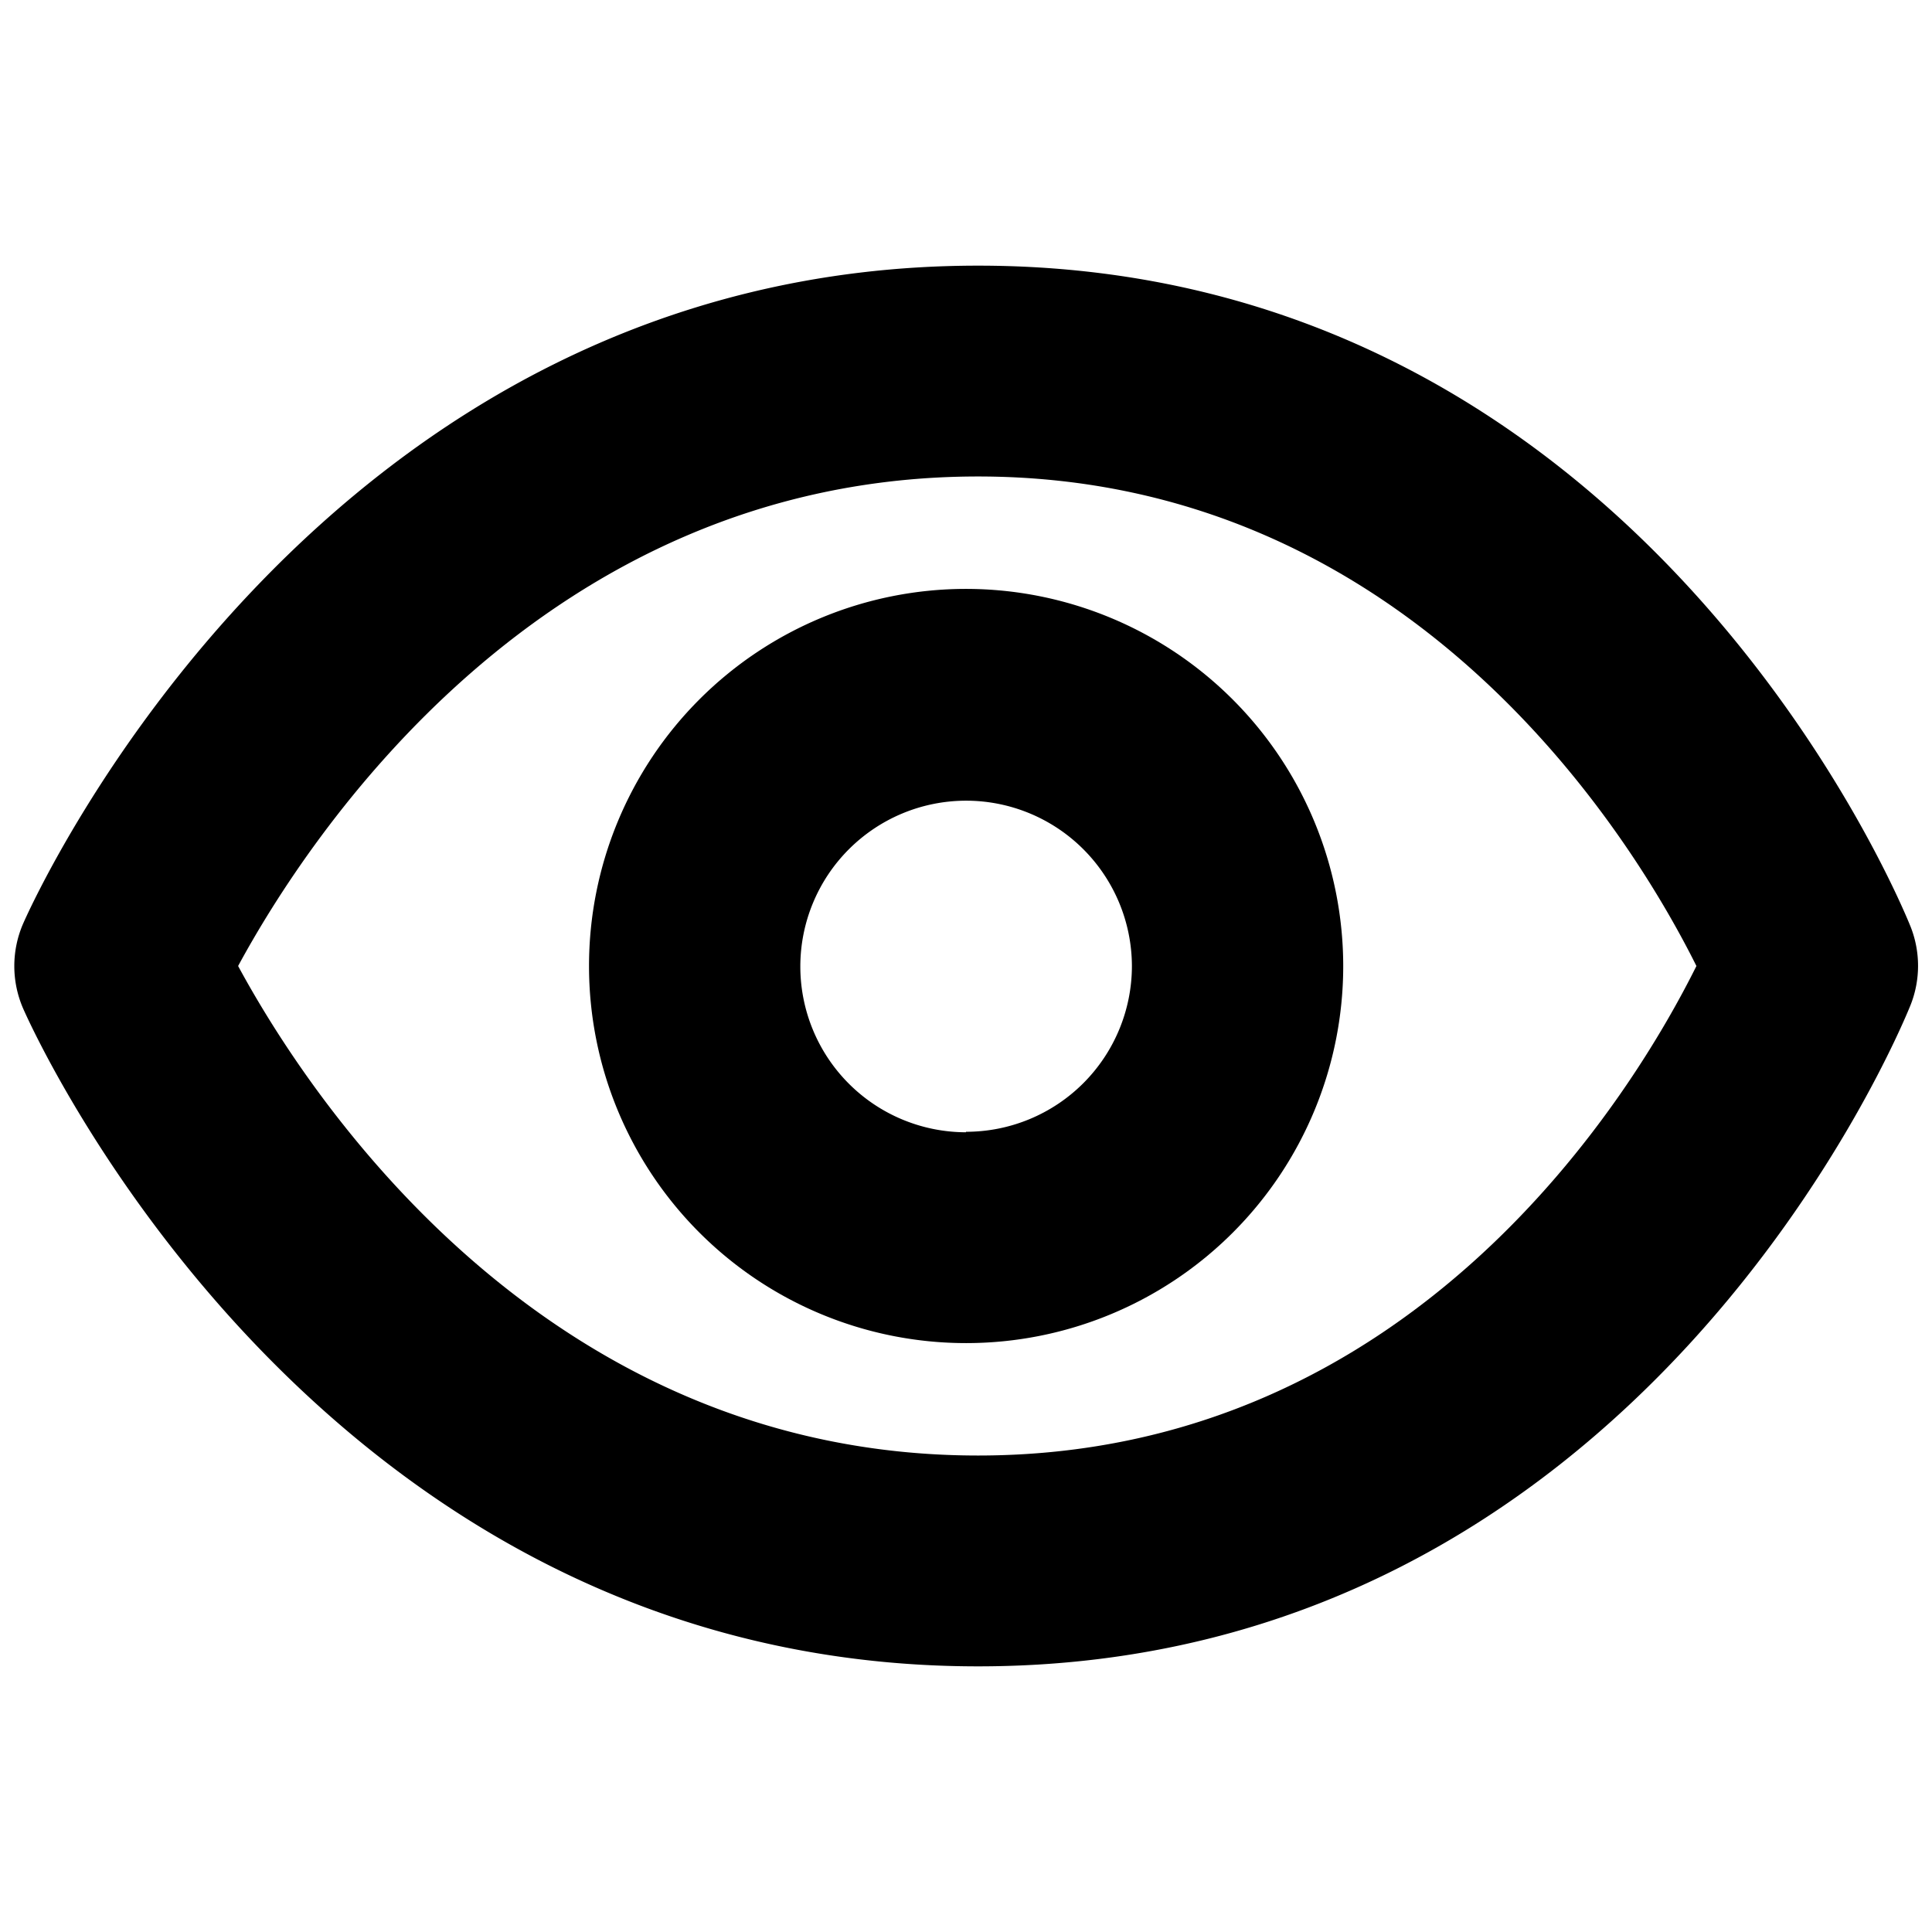 <svg id="Layer_1" data-name="Layer 1" xmlns="http://www.w3.org/2000/svg" viewBox="0 0 16 16"><title>eye</title><path d="M15.823,7.675C15.733,7.452,13.567,2.2,8.1,2.2,2.653,2.2.29,7.425.192,7.648a.882.882,0,0,0,0,.705C.29,8.576,2.653,13.8,8.1,13.8c5.467,0,7.633-5.255,7.723-5.478A.882.882,0,0,0,15.823,7.675ZM8.1,12.054c-3.616,0-5.558-3-6.128-4.054C2.542,6.947,4.484,3.946,8.1,3.946S13.541,6.979,14.049,8C13.54,9.024,11.726,12.054,8.1,12.054Z"/><path d="M8,4.877A3.123,3.123,0,1,0,11.124,8,3.126,3.126,0,0,0,8,4.877Zm0,4.5A1.373,1.373,0,1,1,9.374,8,1.374,1.374,0,0,1,8,9.373Z"/></svg>